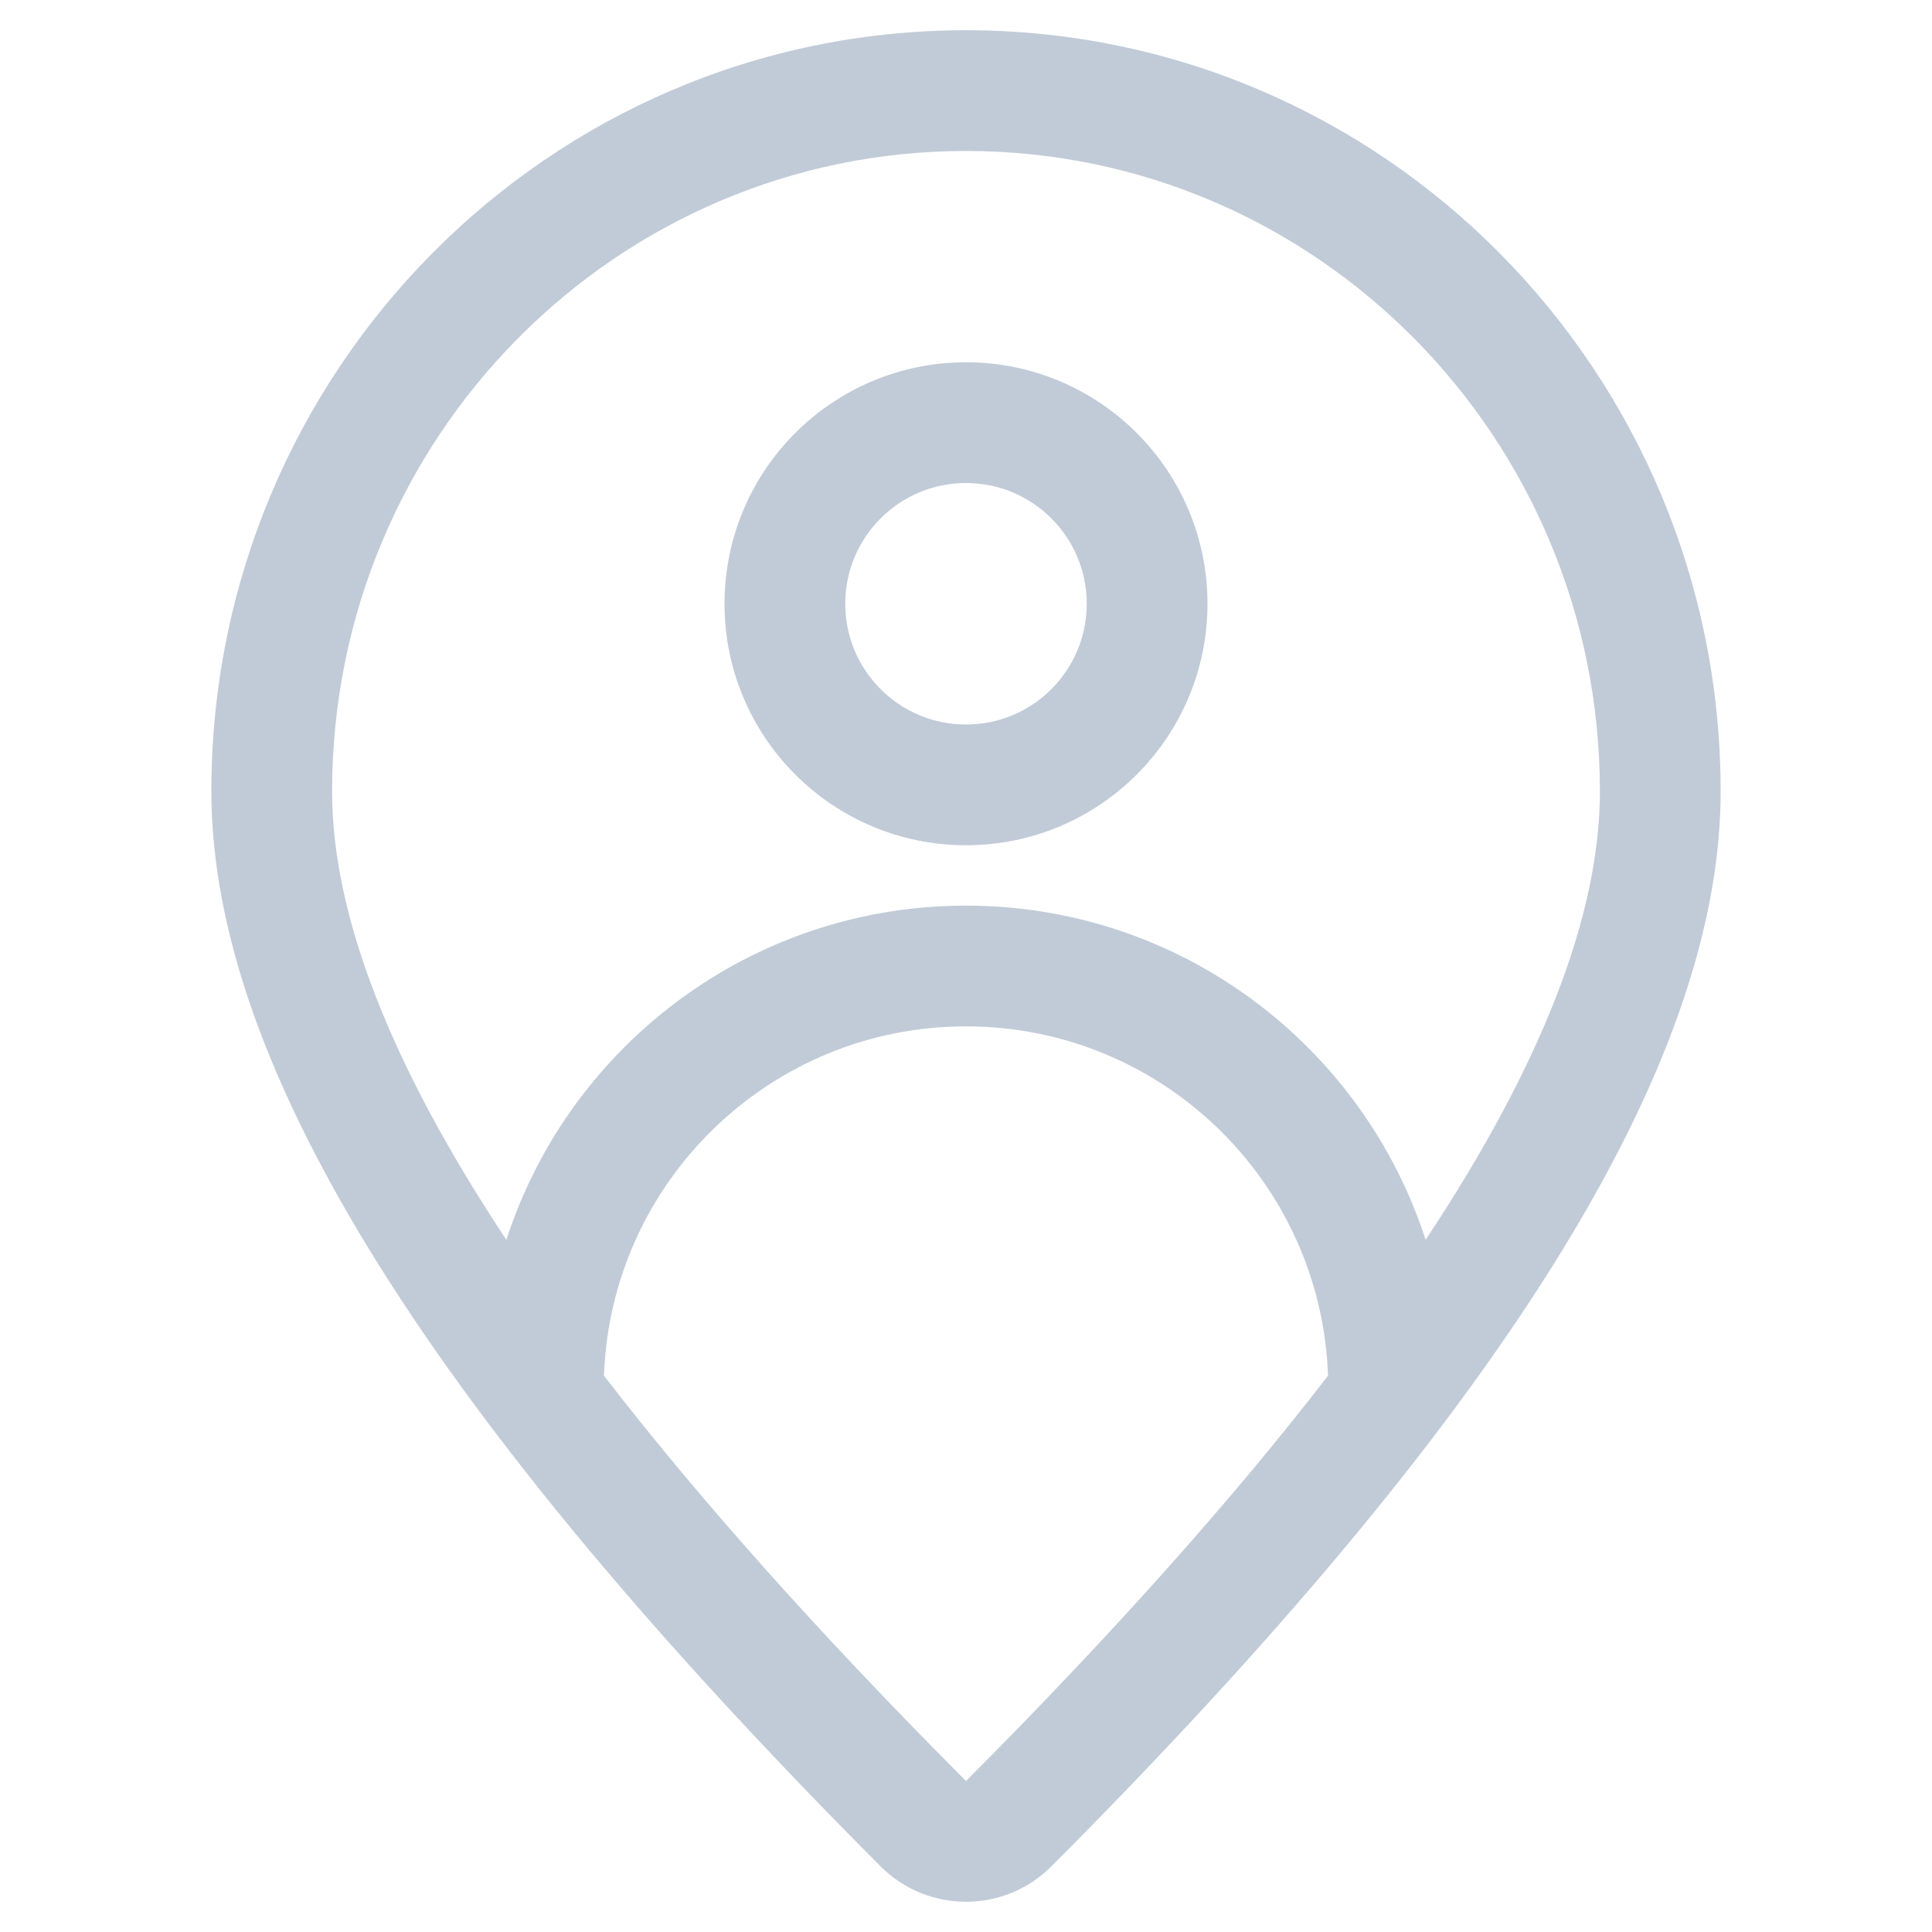 <?xml version="1.0" standalone="no"?><!DOCTYPE svg PUBLIC "-//W3C//DTD SVG 1.1//EN" "http://www.w3.org/Graphics/SVG/1.1/DTD/svg11.dtd"><svg class="icon" width="200px" height="200.00px" viewBox="0 0 1024 1024" version="1.1" xmlns="http://www.w3.org/2000/svg"><path fill="#C1CBD8" d="M557.327 989.157c-25.01 25.092-65.645 25.092-90.655 0-235.25-236.028-354.653-422.443-354.653-569.725C112.019 196.781 290.951 16.024 512 16.024s399.981 180.757 399.981 403.409c0 147.281-119.403 333.697-354.653 569.725z m-45.327-605.152c35.345 0 63.997-28.653 63.997-63.997s-28.653-63.997-63.997-63.997-63.997 28.653-63.997 63.997 28.652 63.997 63.997 63.997z m0 63.997c-70.689 0-127.994-57.305-127.994-127.994s57.305-127.994 127.994-127.994 127.994 57.305 127.994 127.994-57.305 127.994-127.994 127.994z m191.871 281.15c-3.6-102.868-88.126-185.154-191.871-185.154s-188.271 82.287-191.871 185.154c50.621 65.67 114.579 137.278 191.871 214.827 77.292-77.549 141.25-149.158 191.871-214.827z m-435.486-72.008c33.245-102.797 129.748-177.144 243.615-177.144s210.37 74.345 243.615 177.144c61.578-92.95 92.368-172.188 92.368-237.712 0-187.452-150.425-339.412-335.984-339.412S176.016 231.98 176.016 419.433c0 65.524 30.789 144.761 92.369 237.712z" /></svg>